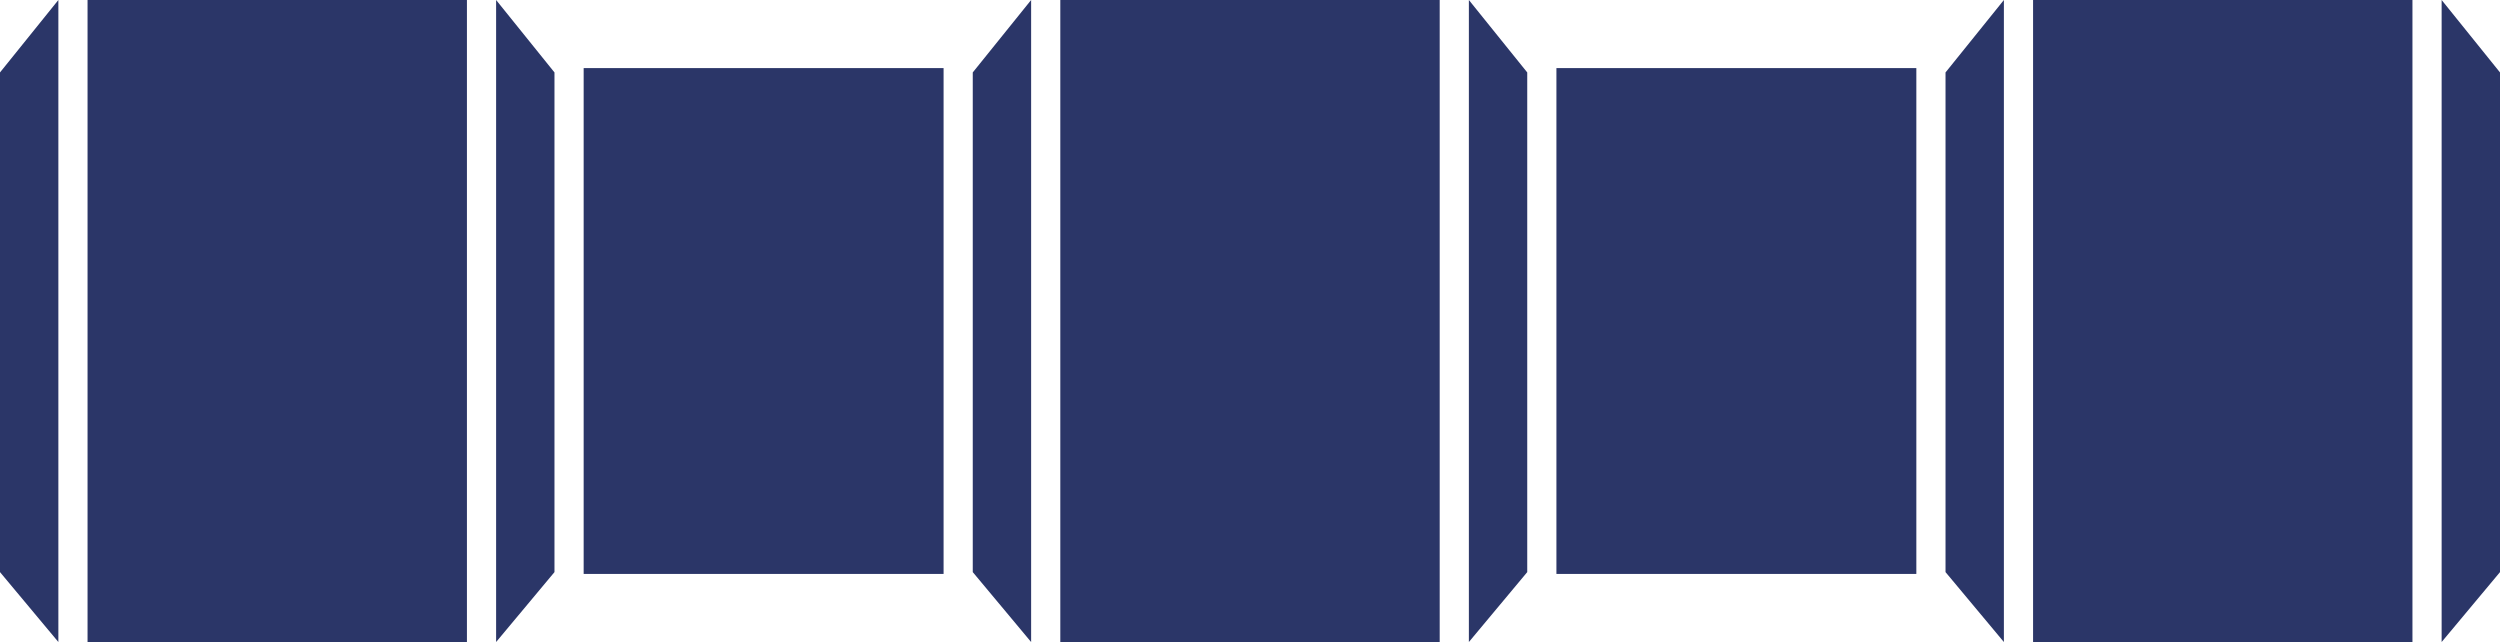 <?xml version="1.0" encoding="UTF-8" standalone="no"?>
<svg width="257px" height="66px" viewBox="0 0 257 66" version="1.1" xmlns="http://www.w3.org/2000/svg" xmlns:xlink="http://www.w3.org/1999/xlink">
    <!-- Generator: Sketch 42 (36781) - http://www.bohemiancoding.com/sketch -->
    <title>litsco_logo_bar</title>
    <desc>Created with Sketch.</desc>
    <defs></defs>
    <g id="Page-1" stroke="none" stroke-width="1" fill="none" fill-rule="evenodd">
        <g id="litsco_logo_bar" fill="#2B3668">
            <polygon id="Rectangle-218" points="57 58.812 51 66 51 0 57 7.447"></polygon>
            <rect id="Rectangle-217" x="60" y="7" width="37" height="52"></rect>
            <polygon id="Rectangle-218" transform="translate(103, 33) scale(-1, 1) translate(-103, -33) " points="106 58.812 100 66 100 0 106 7.447"></polygon>
            <polygon id="Rectangle-218" points="157 58.812 151 66 151 0 157 7.447"></polygon>
            <rect id="Rectangle-217" x="9" y="0" width="39" height="66"></rect>
            <rect id="Rectangle-217" x="109" y="0" width="39" height="66"></rect>
            <rect id="Rectangle-217" x="160" y="7" width="37" height="52"></rect>
            <polygon id="Rectangle-218" transform="translate(203, 33) scale(-1, 1) translate(-203, -33) " points="206 58.812 200 66 200 0 206 7.447"></polygon>
            <polygon id="Rectangle-218" points="257 58.812 251 66 251 0 257 7.447"></polygon>
            <rect id="Rectangle-217" x="209" y="0" width="39" height="66"></rect>
            <polygon id="Rectangle-218" transform="translate(3, 33) scale(-1, 1) translate(-3, -33) " points="6 58.812 0 66 0 0 6 7.447"></polygon>
        </g>
    </g>
</svg>